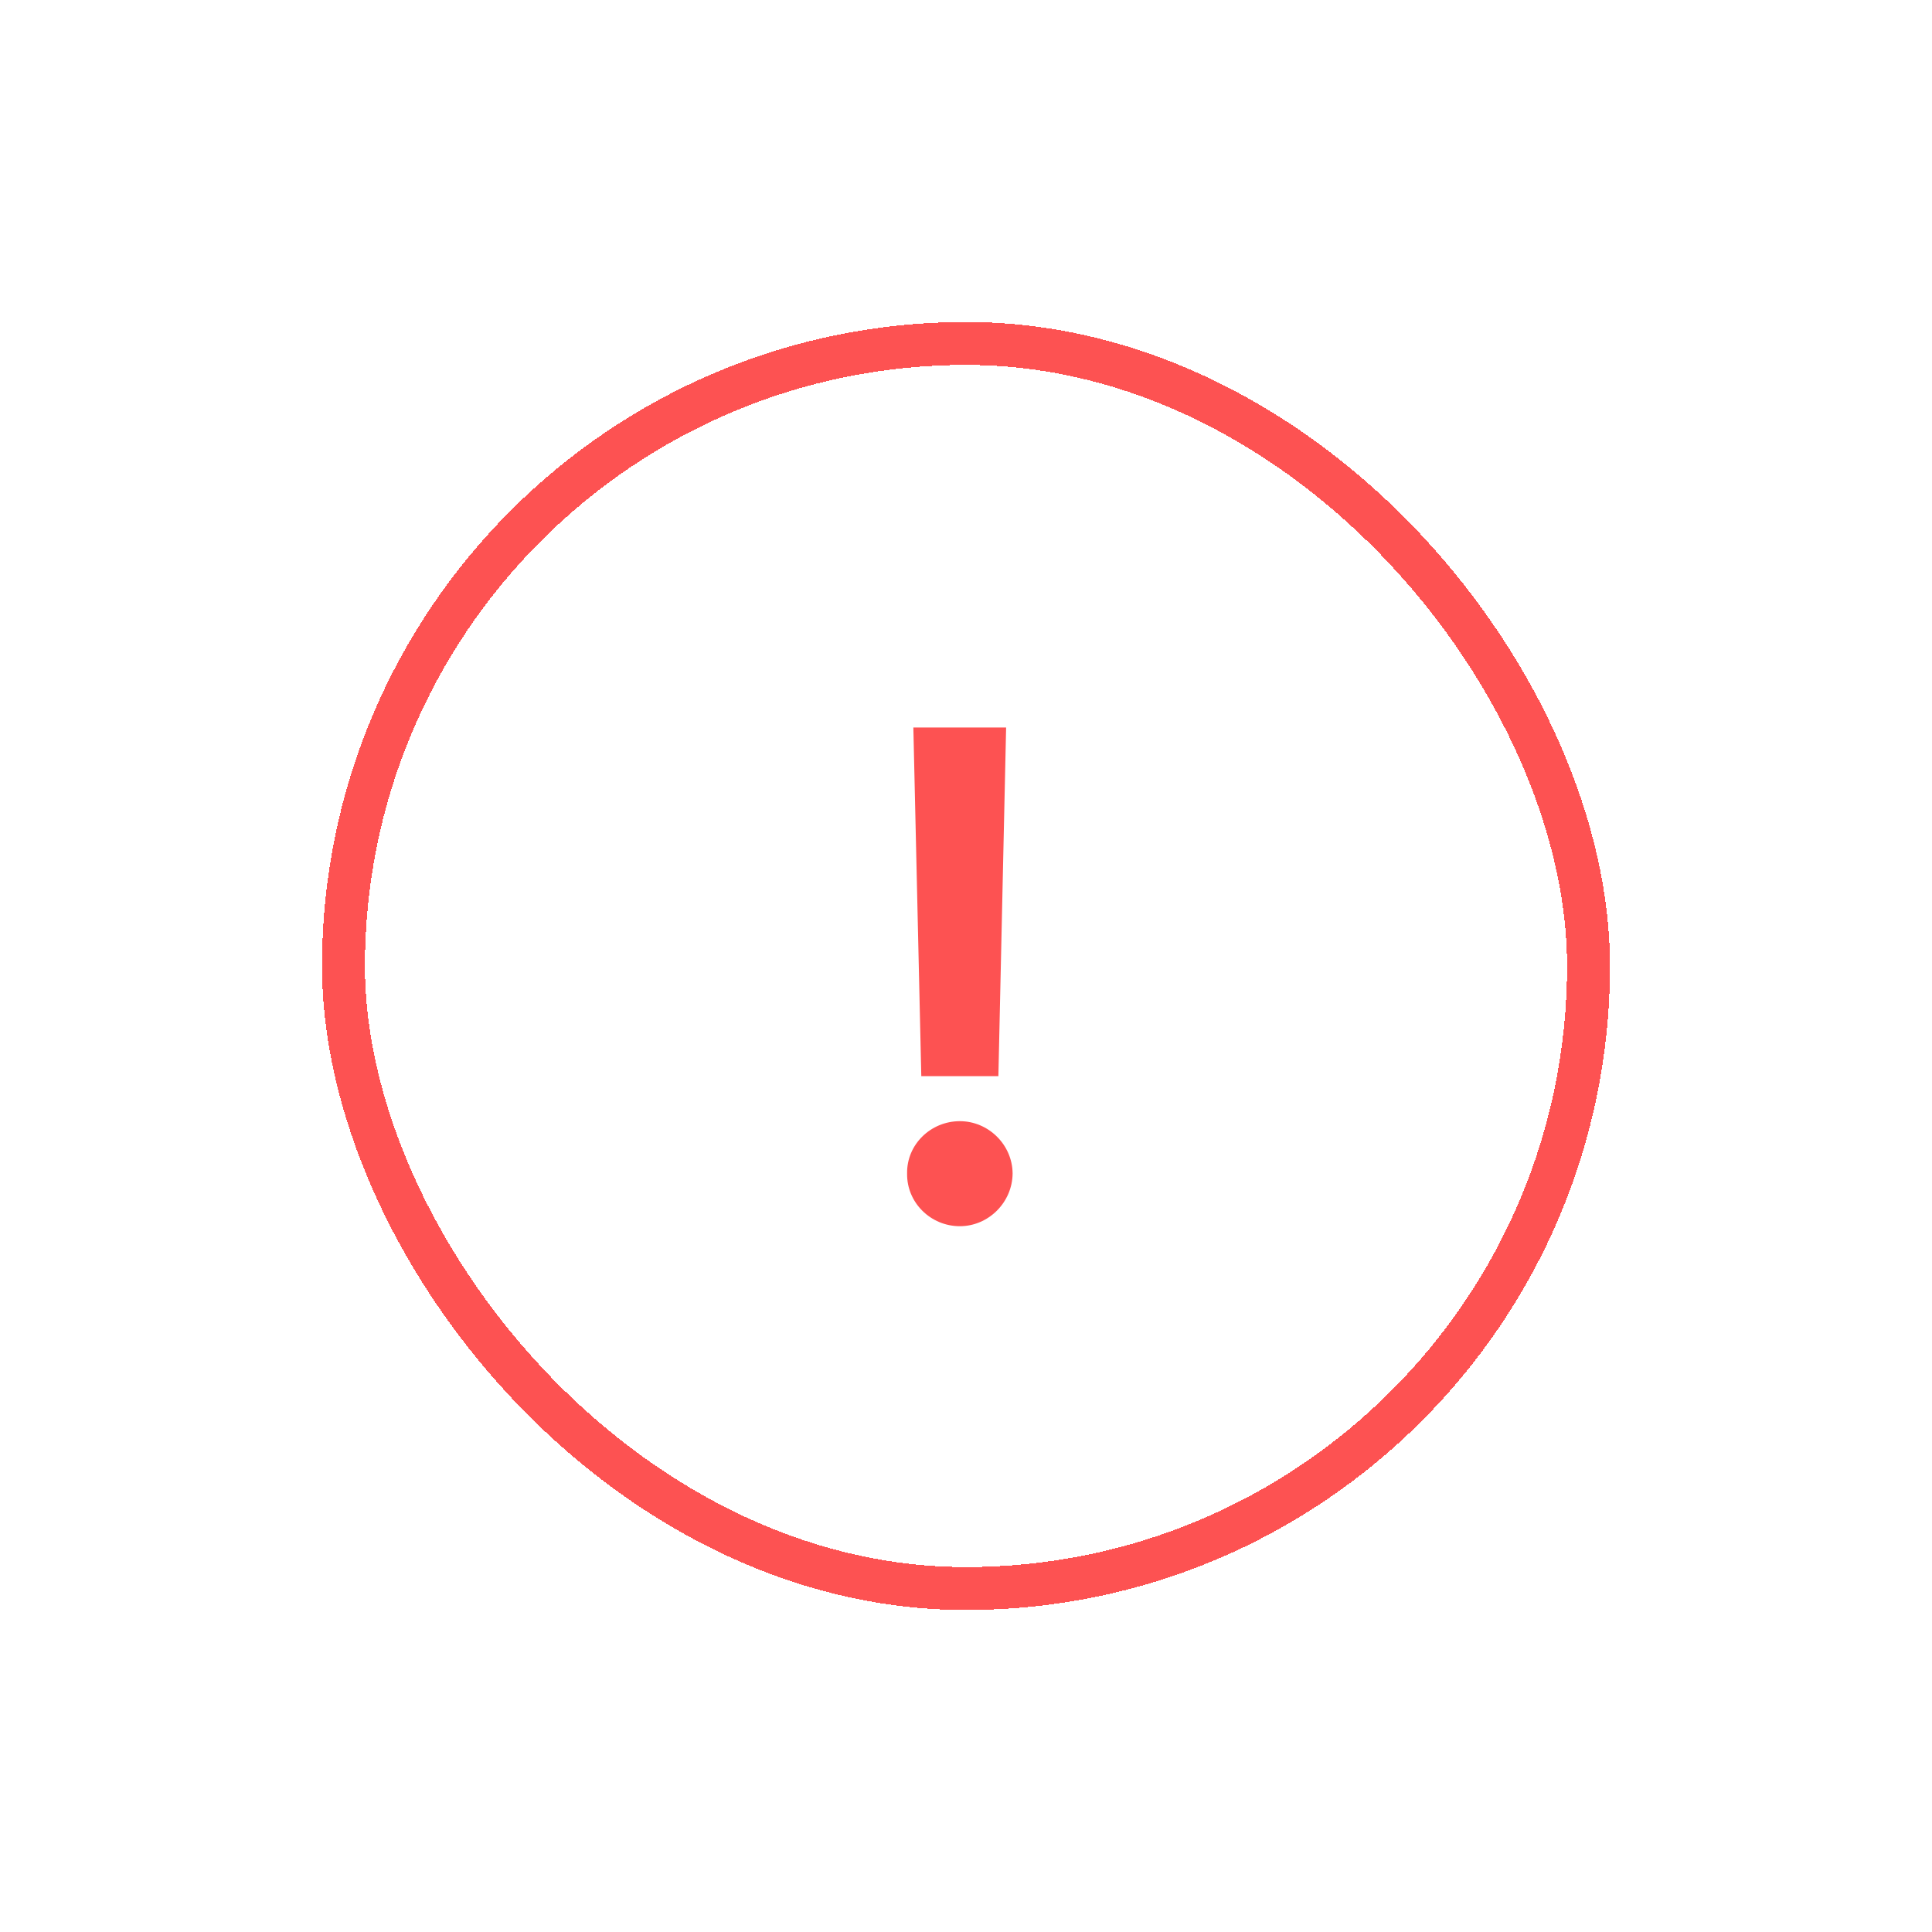 <svg width="72" height="72" viewBox="0 0 72 72" fill="none" xmlns="http://www.w3.org/2000/svg">
<g filter="url(#filter0_d_473_4071)">
<rect x="12" y="12" width="48" height="48" rx="24" fill="white" shape-rendering="crispEdges"/>
<rect x="12.8" y="12.8" width="46.4" height="46.4" rx="23.2" stroke="#FD5252" stroke-width="1.6" shape-rendering="crispEdges"/>
<path d="M37.495 27.113L37.207 40.104H34.334L34.038 27.113H37.495ZM33.805 43.731C33.787 42.654 34.684 41.783 35.771 41.783C36.83 41.783 37.728 42.654 37.737 43.731C37.728 44.818 36.83 45.697 35.771 45.697C34.684 45.697 33.787 44.818 33.805 43.731Z" fill="#FD5252"/>
</g>
<defs>
<filter id="filter0_d_473_4071" x="0" y="0" width="72" height="72" filterUnits="userSpaceOnUse" color-interpolation-filters="sRGB">
<feFlood flood-opacity="0" result="BackgroundImageFix"/>
<feColorMatrix in="SourceAlpha" type="matrix" values="0 0 0 0 0 0 0 0 0 0 0 0 0 0 0 0 0 0 127 0" result="hardAlpha"/>
<feOffset/>
<feGaussianBlur stdDeviation="6"/>
<feComposite in2="hardAlpha" operator="out"/>
<feColorMatrix type="matrix" values="0 0 0 0 0 0 0 0 0 0 0 0 0 0 0 0 0 0 0.15 0"/>
<feBlend mode="normal" in2="BackgroundImageFix" result="effect1_dropShadow_473_4071"/>
<feBlend mode="normal" in="SourceGraphic" in2="effect1_dropShadow_473_4071" result="shape"/>
</filter>
</defs>
</svg>
